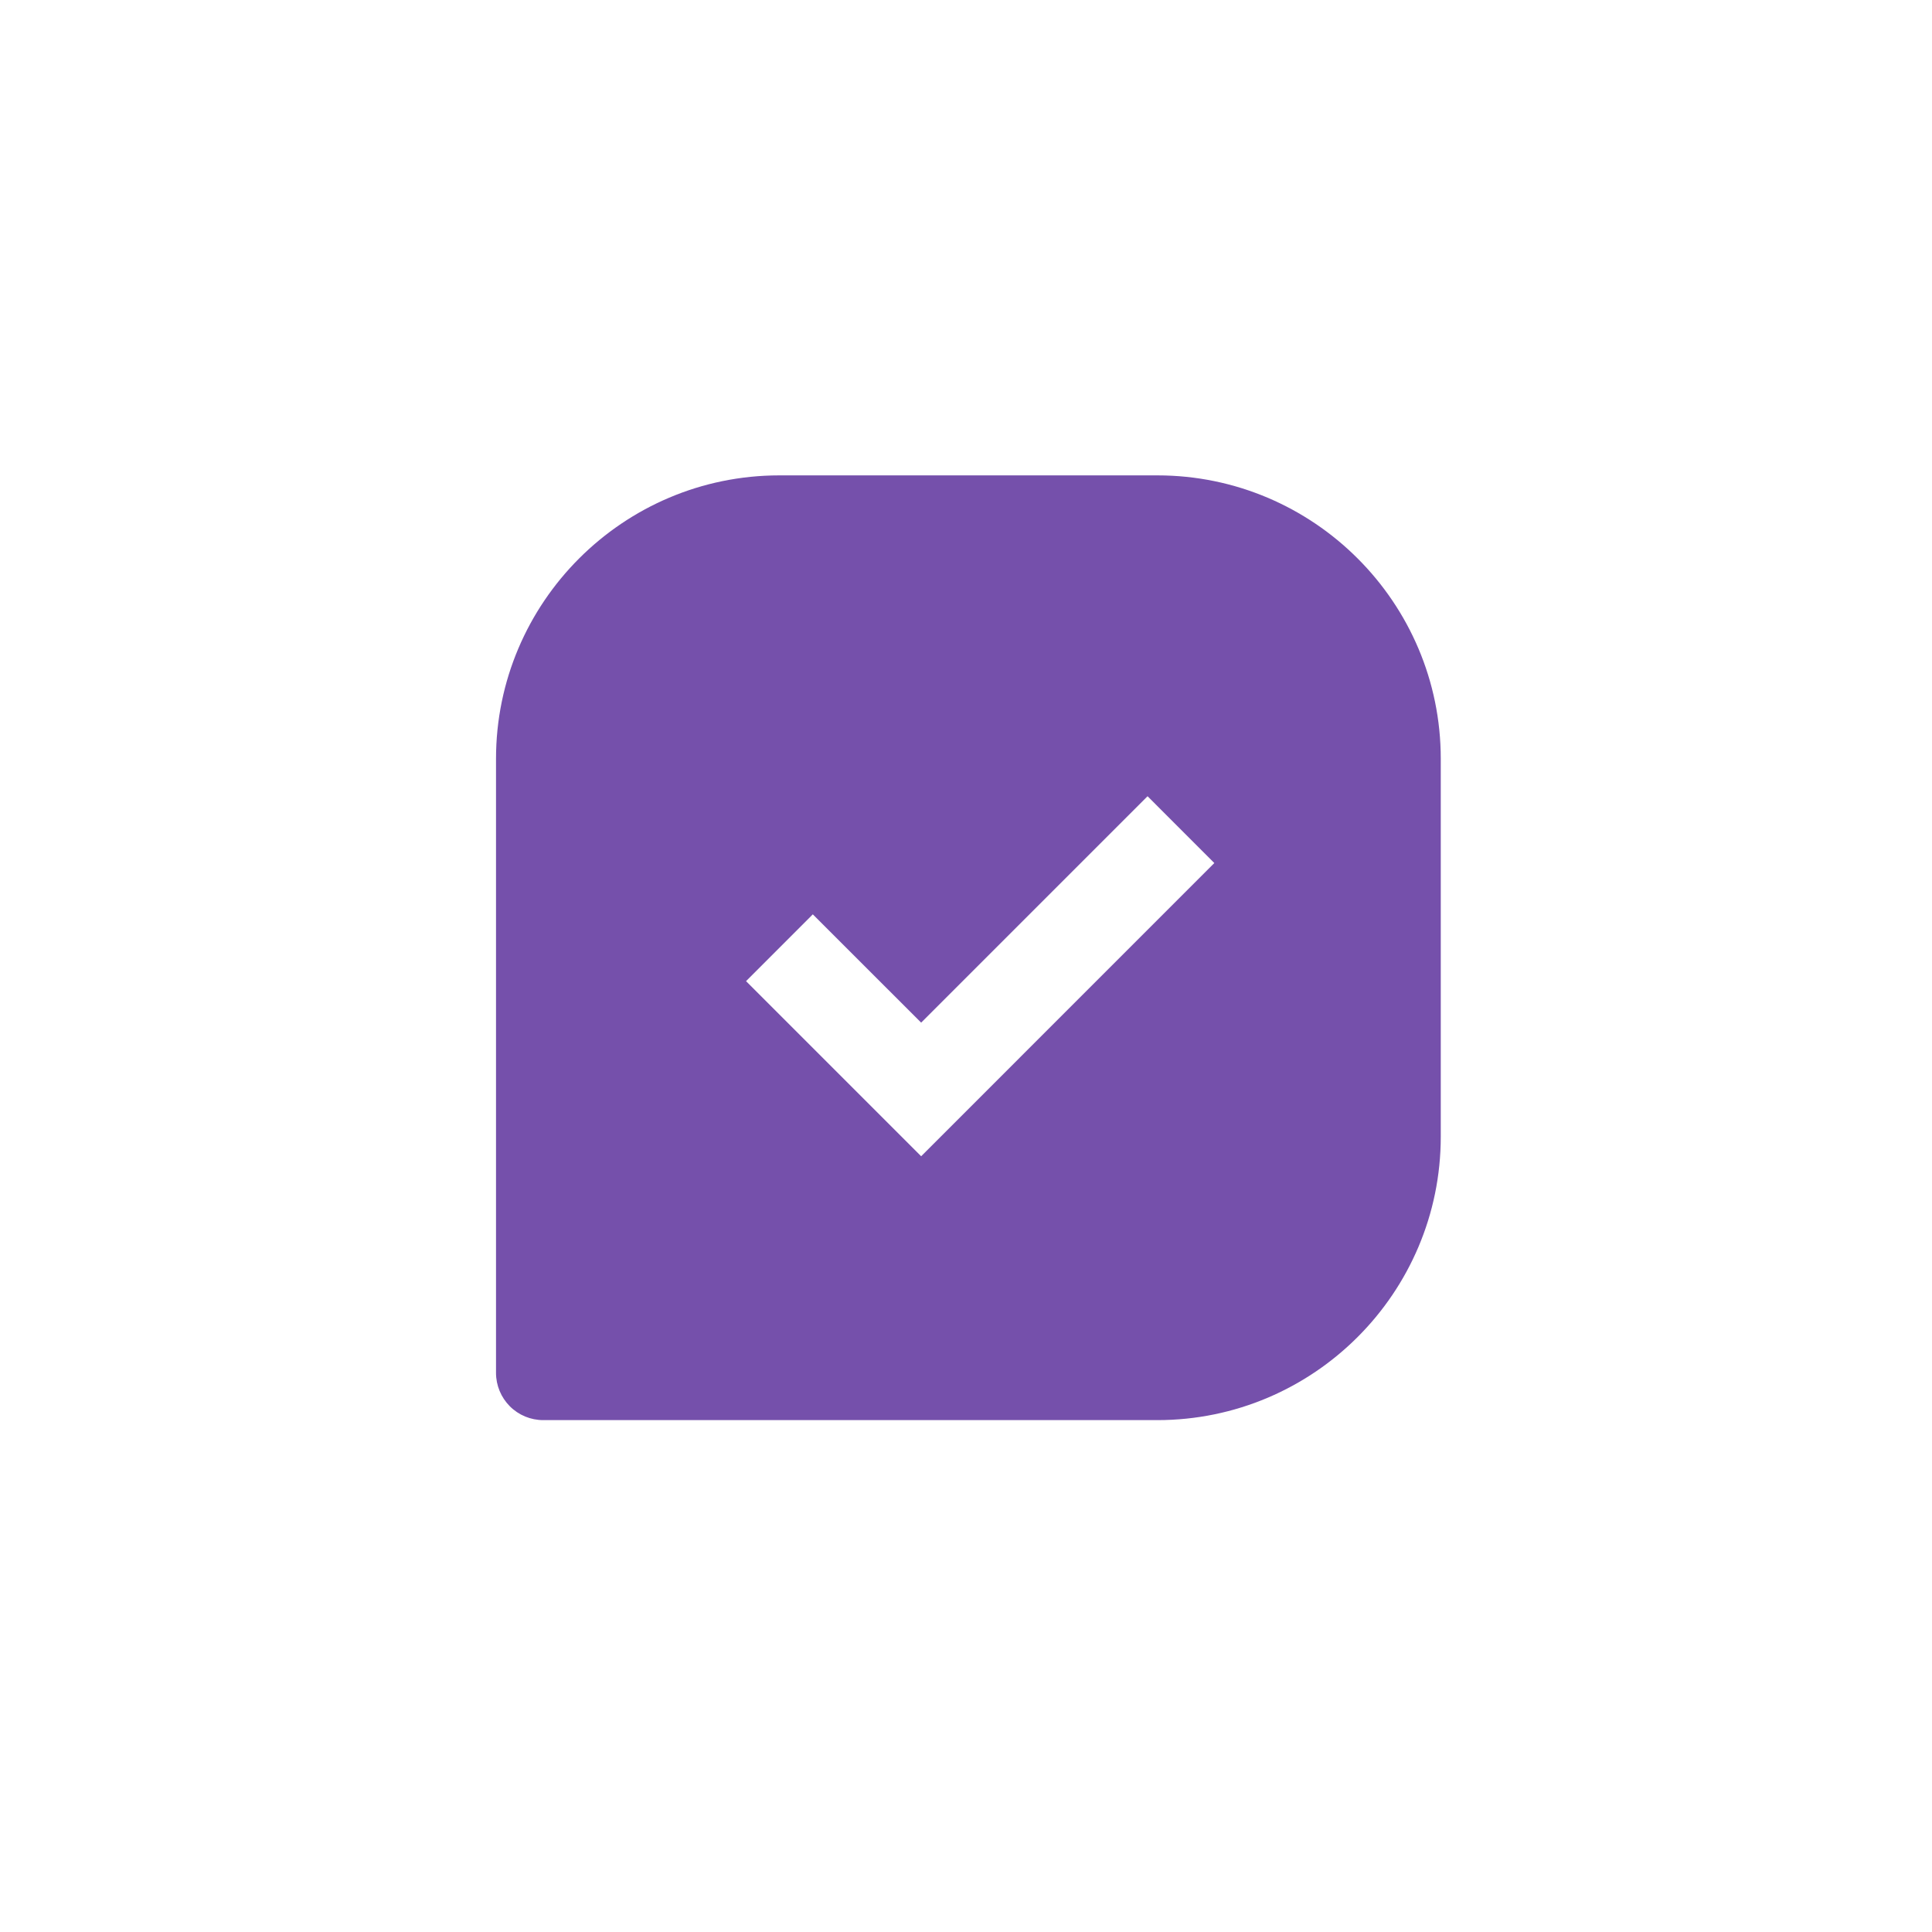 <svg width="38" height="38" viewBox="0 0 38 38" fill="none" xmlns="http://www.w3.org/2000/svg">
<g filter="url(#filter0_d_277_1282)">
<path d="M22.763 5.634H15.33C12.256 5.634 9.756 8.134 9.756 11.208V23.287C9.756 23.533 9.854 23.769 10.028 23.944C10.202 24.118 10.438 24.216 10.685 24.216H22.763C25.837 24.216 28.338 21.715 28.338 18.641V11.208C28.338 8.134 25.837 5.634 22.763 5.634ZM18.118 19.026L14.674 15.582L15.987 14.268L18.118 16.398L22.571 11.945L23.884 13.259L18.118 19.026Z" fill="#7550AB"/>
</g>
<defs>
<filter id="filter0_d_277_1282" x="0.465" y="0.059" width="37.163" height="37.163" filterUnits="userSpaceOnUse" color-interpolation-filters="sRGB">
<feFlood flood-opacity="0" result="BackgroundImageFix"/>
<feColorMatrix in="SourceAlpha" type="matrix" values="0 0 0 0 0 0 0 0 0 0 0 0 0 0 0 0 0 0 127 0" result="hardAlpha"/>
<feOffset dy="3.716"/>
<feGaussianBlur stdDeviation="4.645"/>
<feComposite in2="hardAlpha" operator="out"/>
<feColorMatrix type="matrix" values="0 0 0 0 0.459 0 0 0 0 0.314 0 0 0 0 0.671 0 0 0 0.2 0"/>
<feBlend mode="normal" in2="BackgroundImageFix" result="effect1_dropShadow_277_1282"/>
<feBlend mode="normal" in="SourceGraphic" in2="effect1_dropShadow_277_1282" result="shape"/>
</filter>
</defs>
</svg>

